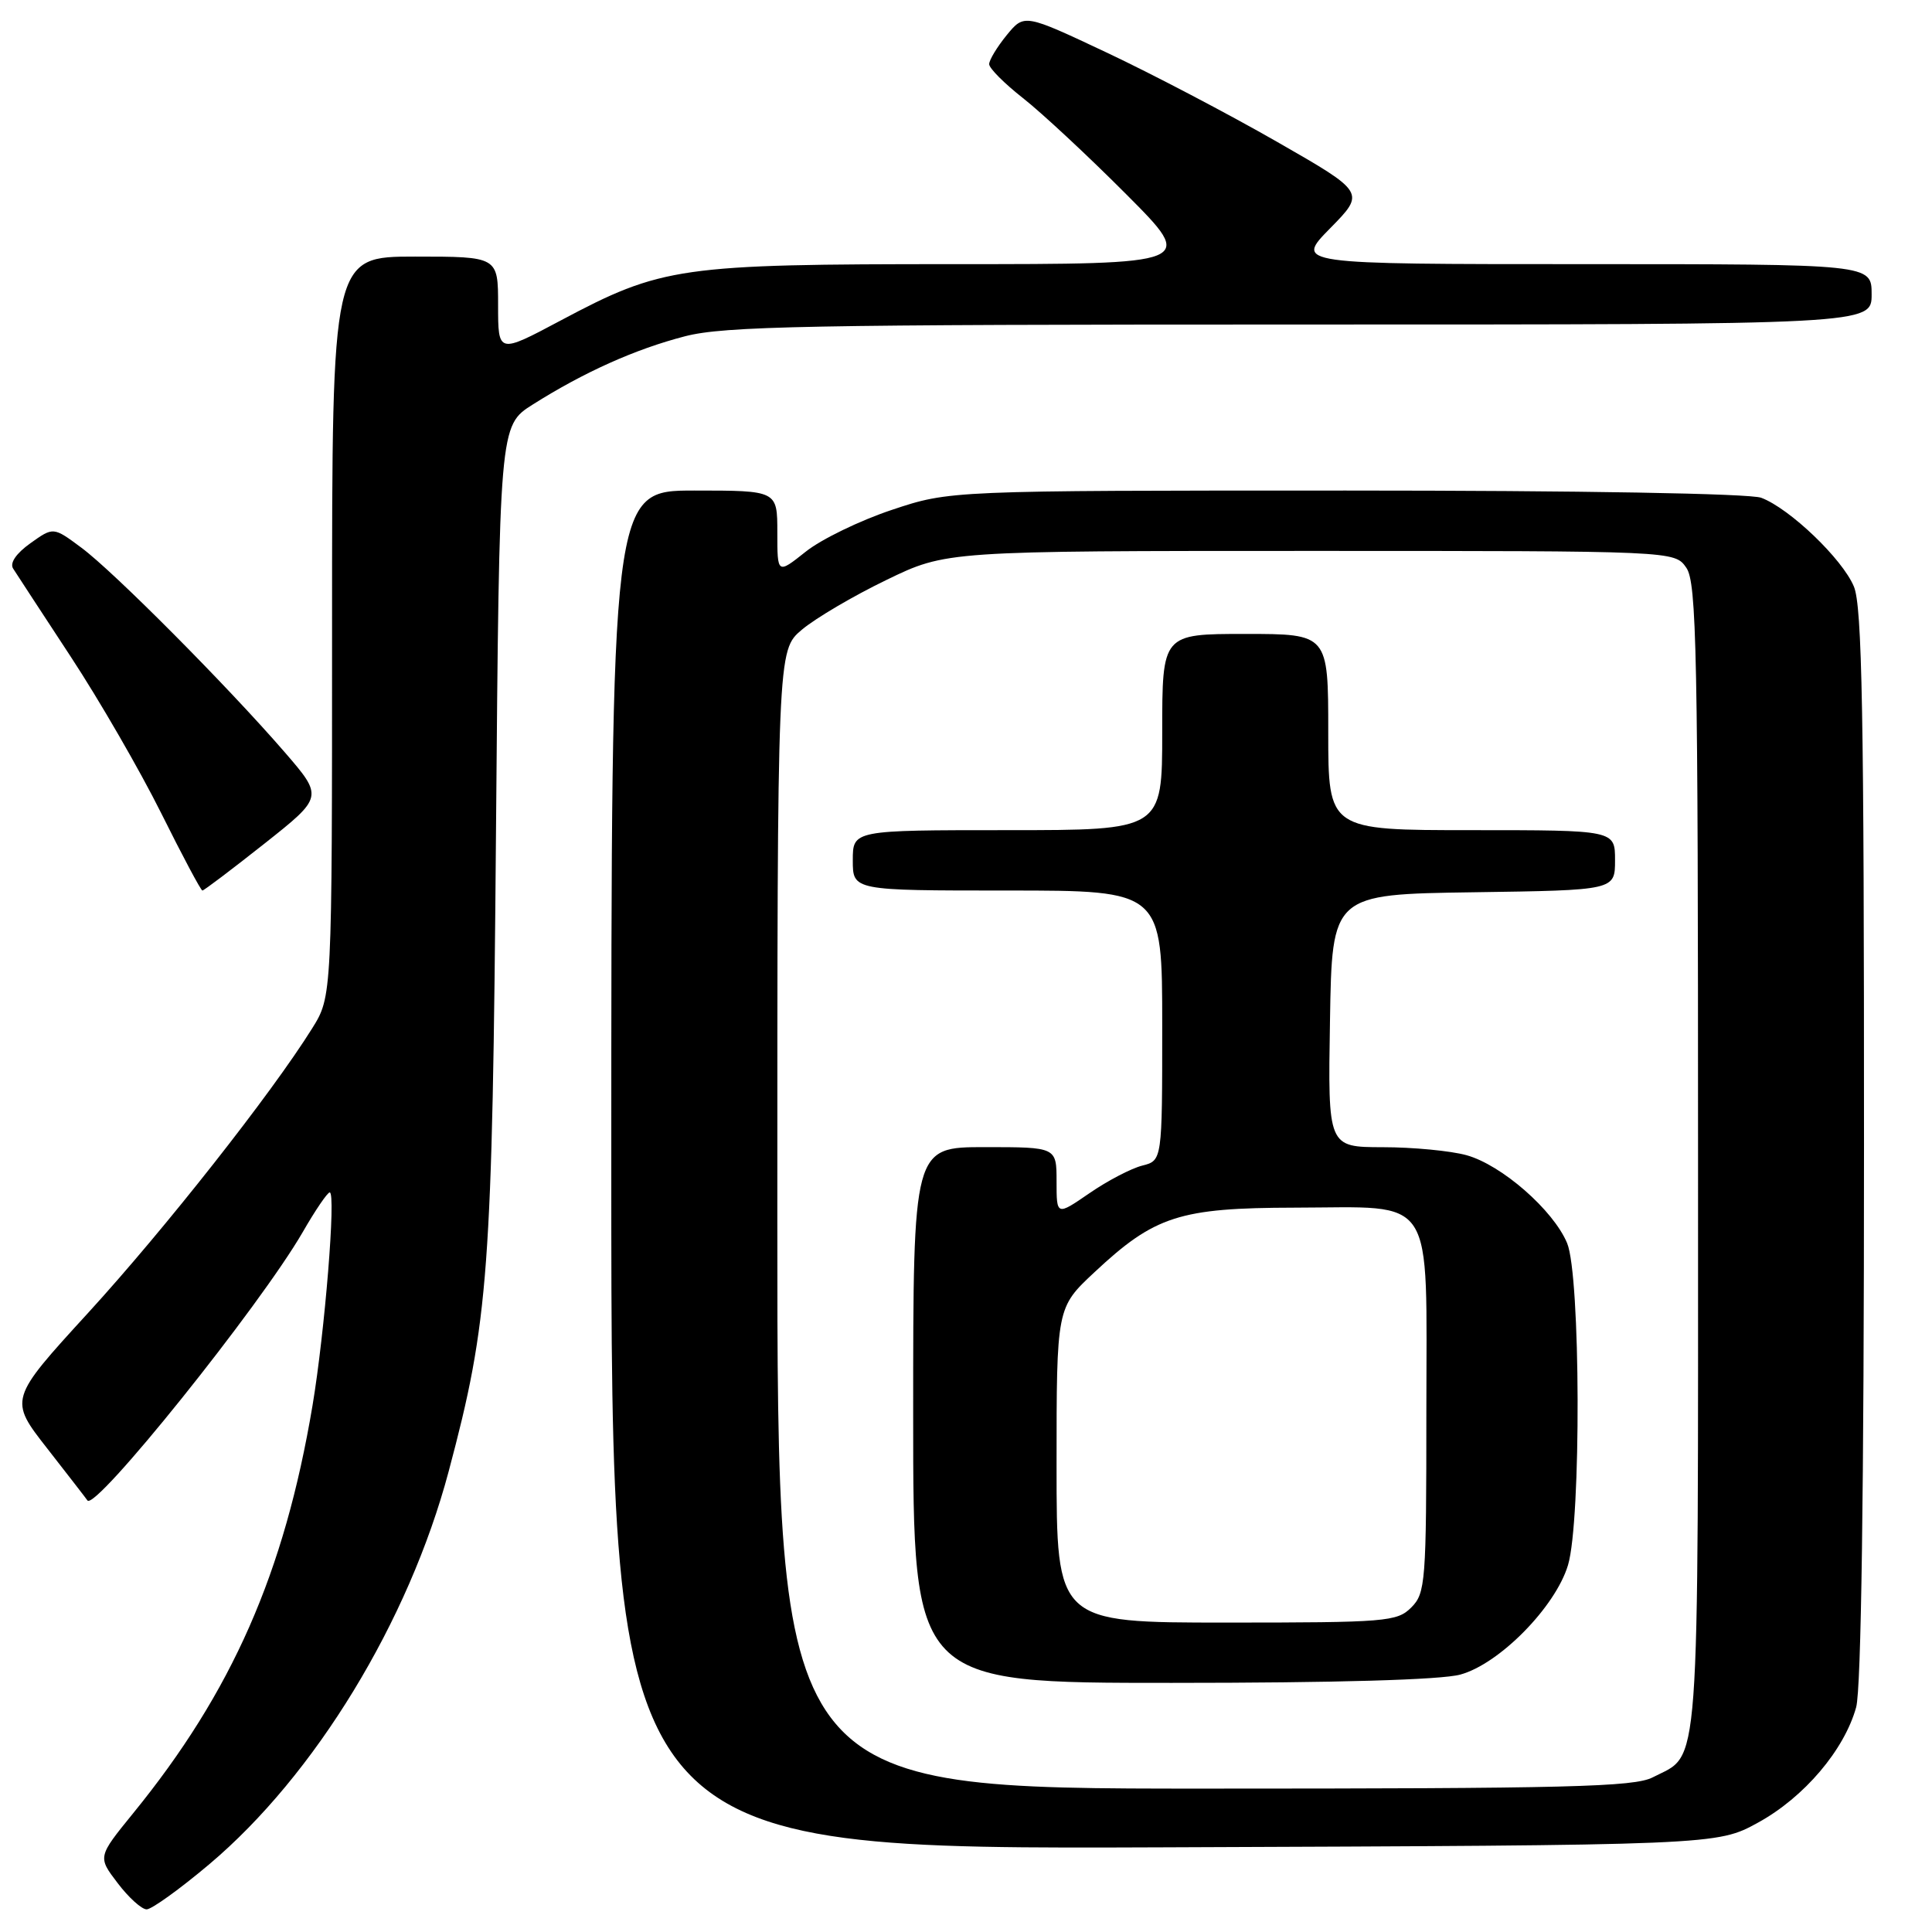 <?xml version="1.0" encoding="UTF-8" standalone="no"?>
<!DOCTYPE svg PUBLIC "-//W3C//DTD SVG 1.1//EN" "http://www.w3.org/Graphics/SVG/1.1/DTD/svg11.dtd" >
<svg xmlns="http://www.w3.org/2000/svg" xmlns:xlink="http://www.w3.org/1999/xlink" version="1.1" viewBox="0 0 256 256">
 <g >
 <path fill="currentColor"
d=" M 27.71 247.04 C 41.72 235.24 54.16 214.84 59.45 194.97 C 64.77 175.00 65.24 168.63 65.72 110.45 C 66.17 56.40 66.17 56.40 70.58 53.61 C 77.37 49.32 84.15 46.27 90.76 44.56 C 95.97 43.21 107.10 43.00 172.39 43.00 C 248.00 43.00 248.00 43.00 248.00 39.00 C 248.00 35.00 248.00 35.00 209.79 35.00 C 171.58 35.00 171.58 35.00 176.25 30.25 C 180.92 25.50 180.92 25.50 169.21 18.79 C 162.77 15.10 152.60 9.77 146.61 6.95 C 135.72 1.82 135.72 1.82 133.39 4.66 C 132.12 6.22 131.07 7.95 131.07 8.50 C 131.07 9.05 133.09 11.07 135.55 13.00 C 138.01 14.93 144.17 20.66 149.24 25.75 C 158.46 35.00 158.46 35.00 126.44 35.00 C 89.97 35.00 87.73 35.32 74.25 42.49 C 66.00 46.88 66.00 46.88 66.00 40.44 C 66.00 34.00 66.00 34.00 55.00 34.00 C 44.00 34.00 44.00 34.00 44.00 83.02 C 44.00 132.04 44.00 132.04 41.36 136.27 C 35.96 144.92 21.84 162.85 11.67 173.97 C 1.18 185.44 1.18 185.44 6.29 191.97 C 9.09 195.56 11.48 198.64 11.58 198.81 C 12.56 200.34 34.46 173.04 40.12 163.25 C 41.78 160.36 43.39 158.00 43.69 158.00 C 44.54 158.00 43.04 176.50 41.41 186.24 C 37.69 208.40 30.75 224.18 17.64 240.27 C 12.94 246.05 12.94 246.05 15.59 249.52 C 17.04 251.44 18.78 253.00 19.43 253.00 C 20.09 253.00 23.82 250.32 27.71 247.04 Z  M 232.96 241.50 C 239.05 238.16 244.38 231.89 245.95 226.22 C 246.62 223.82 246.99 197.39 246.99 151.72 C 247.00 94.62 246.74 80.31 245.65 77.72 C 244.13 74.07 237.16 67.39 233.38 65.96 C 231.90 65.39 209.31 65.00 178.36 65.00 C 125.85 65.00 125.85 65.00 118.18 67.56 C 113.95 68.97 108.81 71.46 106.75 73.11 C 103.00 76.09 103.00 76.09 103.00 70.55 C 103.00 65.00 103.00 65.00 92.00 65.00 C 81.00 65.00 81.00 65.00 81.00 155.03 C 81.00 245.06 81.00 245.06 154.25 244.78 C 227.50 244.50 227.50 244.50 232.96 241.50 Z  M 35.02 111.80 C 42.85 105.60 42.85 105.60 37.68 99.62 C 30.06 90.83 15.05 75.73 10.78 72.57 C 7.07 69.81 7.07 69.81 4.03 71.98 C 2.14 73.33 1.27 74.60 1.74 75.34 C 2.16 76.00 5.59 81.25 9.37 87.01 C 13.15 92.76 18.54 102.09 21.35 107.73 C 24.16 113.38 26.62 118.00 26.82 118.00 C 27.02 118.00 30.71 115.21 35.02 111.80 Z  M 103.00 161.59 C 103.00 86.18 103.00 86.18 106.25 83.44 C 108.04 81.93 113.08 78.96 117.45 76.85 C 125.39 73.00 125.39 73.00 173.64 73.00 C 221.89 73.00 221.89 73.00 223.44 75.22 C 224.82 77.19 225.00 86.28 225.00 153.50 C 225.00 237.04 225.35 232.21 218.99 235.51 C 216.53 236.78 207.76 237.00 159.55 237.00 C 103.00 237.00 103.00 237.00 103.00 161.59 Z  M 193.50 221.89 C 198.68 220.48 206.11 212.92 207.77 207.38 C 209.53 201.50 209.44 168.99 207.65 164.72 C 205.82 160.34 198.98 154.36 194.32 153.07 C 192.22 152.49 187.23 152.01 183.23 152.01 C 175.95 152.00 175.95 152.00 176.23 135.25 C 176.50 118.50 176.50 118.50 195.25 118.23 C 214.00 117.96 214.00 117.96 214.00 113.98 C 214.00 110.00 214.00 110.00 195.00 110.00 C 176.00 110.00 176.00 110.00 176.00 97.00 C 176.00 84.00 176.00 84.00 165.00 84.00 C 154.00 84.00 154.00 84.00 154.00 97.00 C 154.00 110.00 154.00 110.00 133.50 110.00 C 113.00 110.00 113.00 110.00 113.00 114.00 C 113.00 118.00 113.00 118.00 133.50 118.00 C 154.00 118.00 154.00 118.00 154.00 135.89 C 154.00 153.78 154.00 153.78 151.35 154.45 C 149.89 154.82 146.74 156.46 144.35 158.11 C 140.00 161.10 140.00 161.10 140.00 156.55 C 140.00 152.00 140.00 152.00 130.50 152.00 C 121.00 152.00 121.00 152.00 121.00 187.50 C 121.00 223.00 121.00 223.00 155.25 222.99 C 176.93 222.99 190.97 222.59 193.50 221.89 Z  M 140.00 194.14 C 140.00 173.27 140.00 173.27 145.02 168.58 C 153.00 161.11 156.30 160.05 171.53 160.02 C 190.46 159.99 189.00 157.74 189.00 187.06 C 189.00 209.67 188.89 211.11 187.00 213.00 C 185.12 214.88 183.67 215.00 162.50 215.00 C 140.00 215.00 140.00 215.00 140.00 194.14 Z "/>
</g>
</svg>